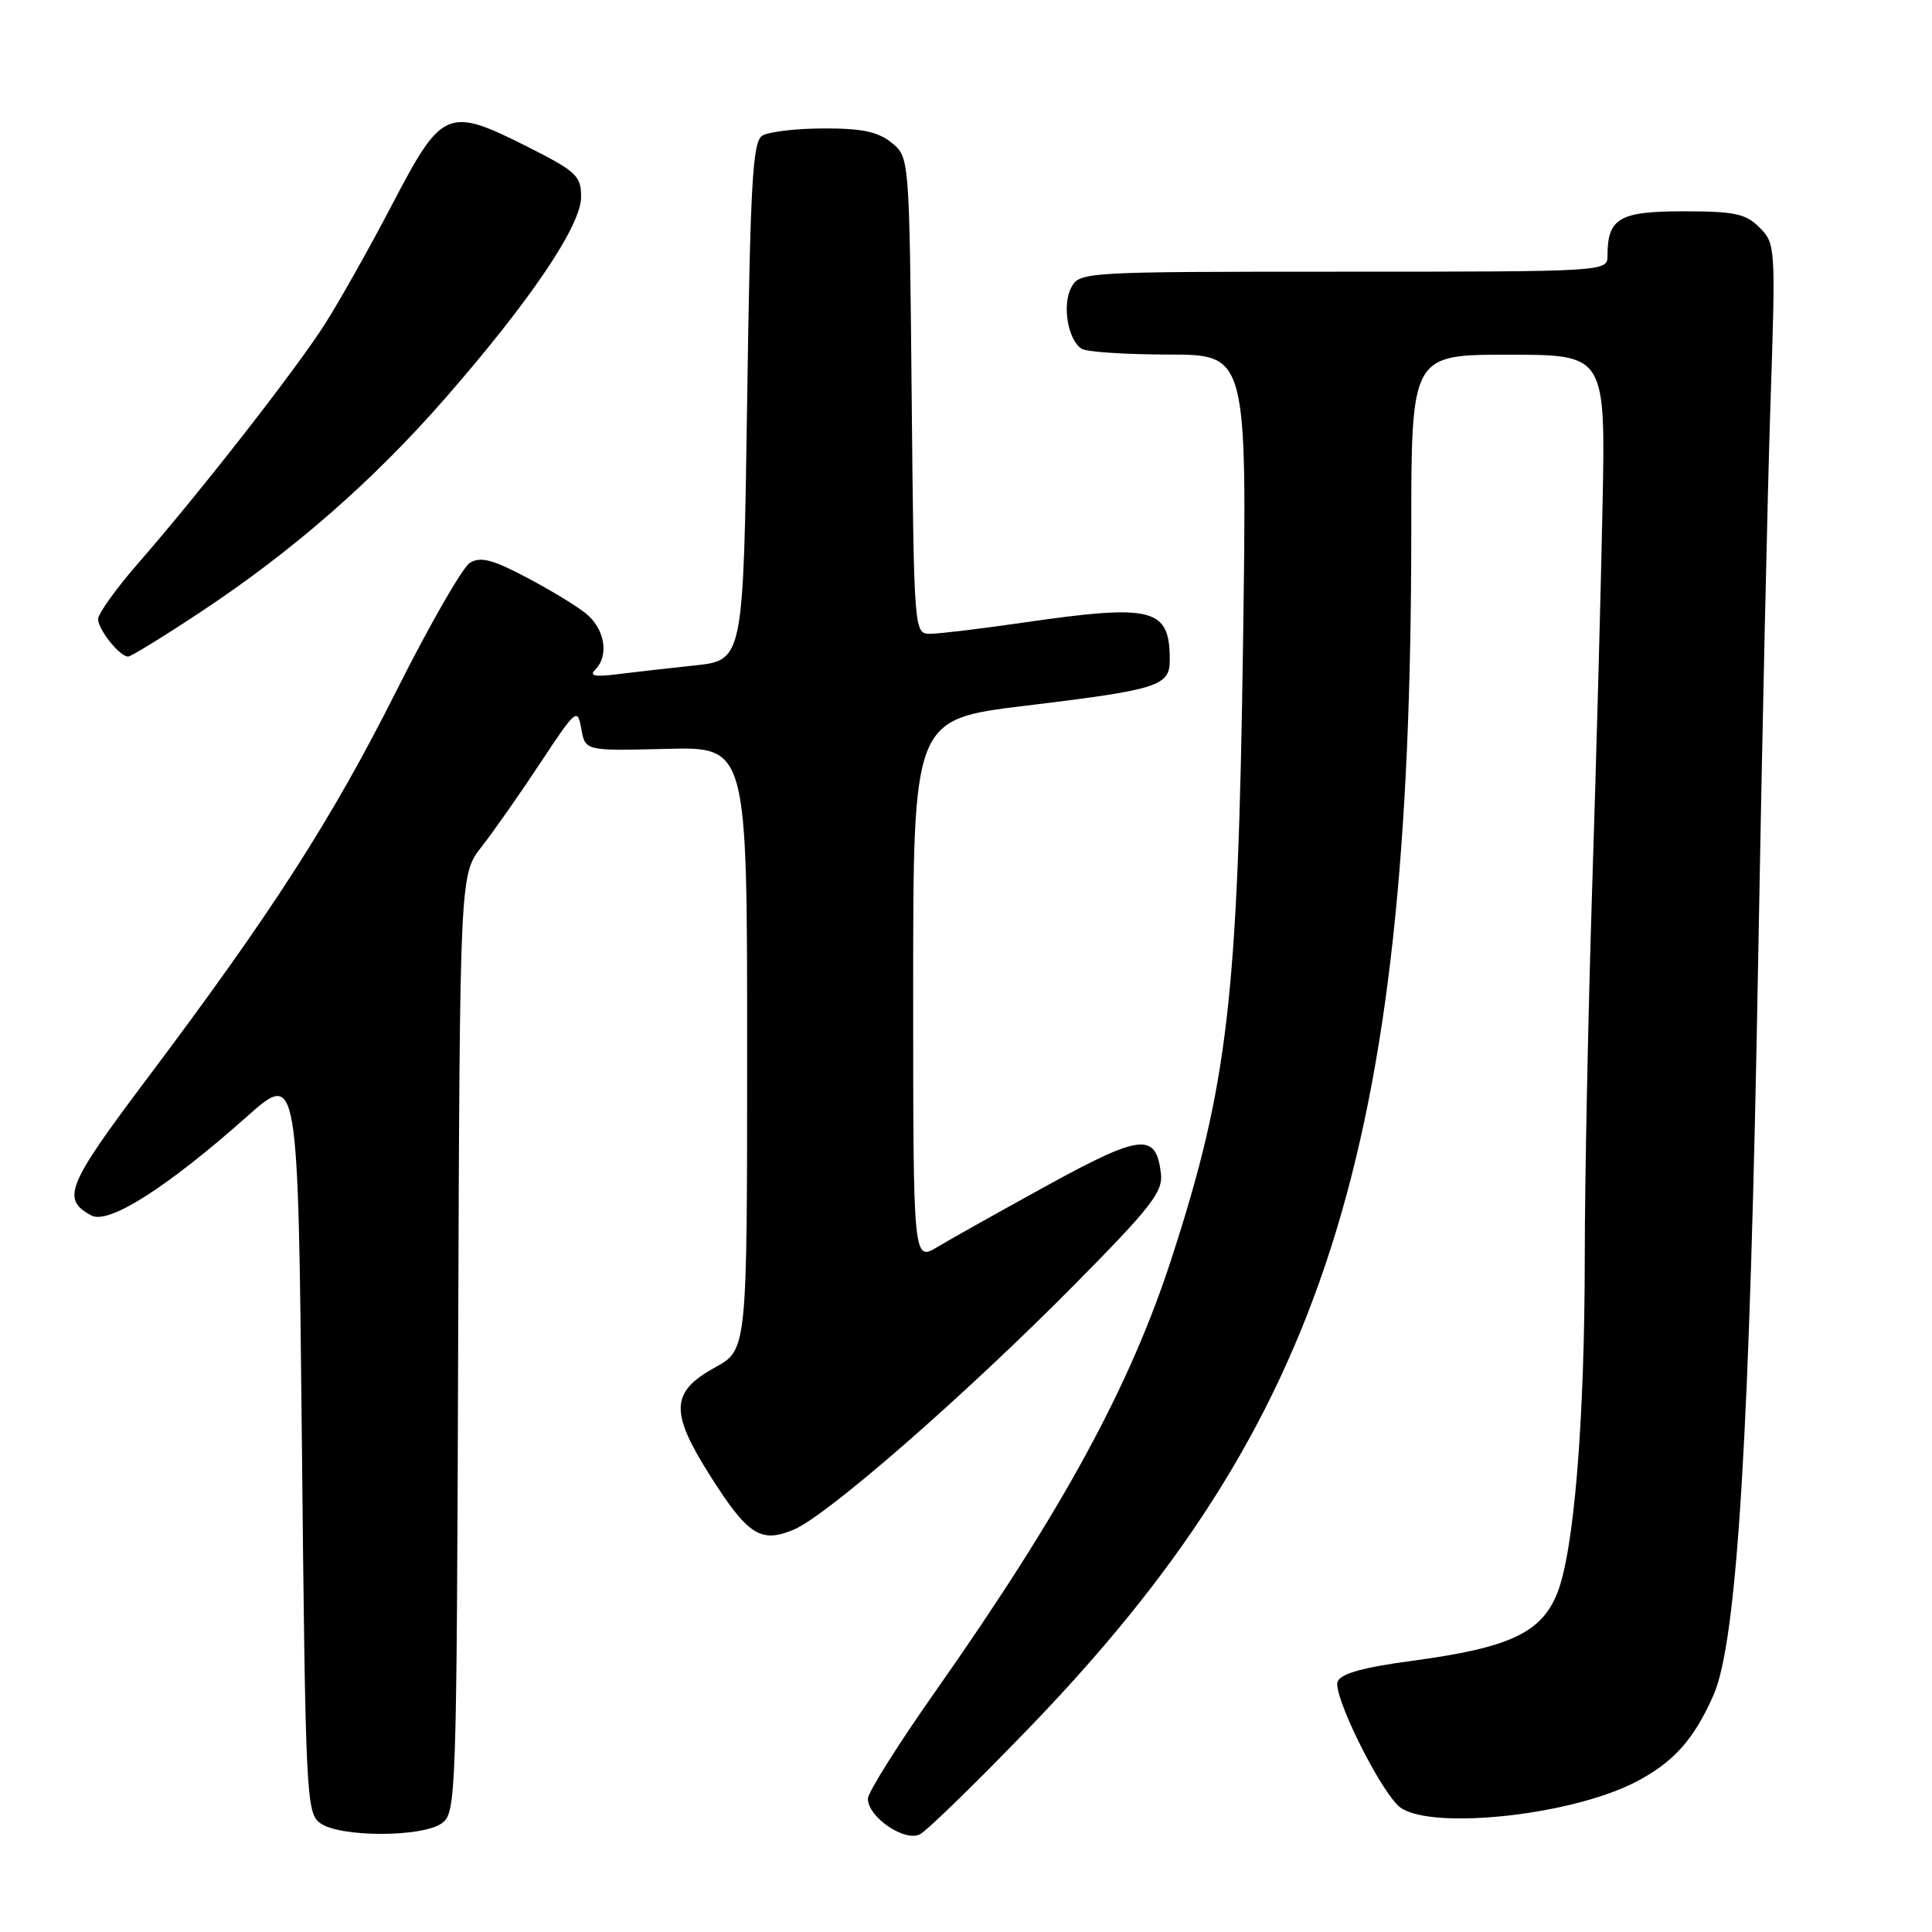<?xml version="1.0" encoding="UTF-8" standalone="no"?>
<!DOCTYPE svg PUBLIC "-//W3C//DTD SVG 1.1//EN" "http://www.w3.org/Graphics/SVG/1.1/DTD/svg11.dtd" >
<svg xmlns="http://www.w3.org/2000/svg" xmlns:xlink="http://www.w3.org/1999/xlink" version="1.1" viewBox="0 0 256 256">
 <g >
 <path fill="currentColor"
d=" M 136.06 229.27 C 175.53 188.48 187.00 152.71 187.00 70.42 C 187.00 47.00 187.00 47.00 199.88 47.00 C 212.75 47.00 212.75 47.00 212.34 67.25 C 212.12 78.39 211.50 101.22 210.96 118.00 C 210.43 134.78 209.99 156.60 209.99 166.50 C 209.98 188.29 208.57 205.53 206.34 211.11 C 204.24 216.36 200.00 218.34 187.16 220.06 C 180.59 220.94 177.65 221.76 177.24 222.83 C 176.60 224.49 182.40 236.40 185.23 239.23 C 188.60 242.60 207.74 240.73 216.64 236.17 C 221.69 233.58 224.43 230.55 227.04 224.63 C 230.19 217.52 231.87 189.90 232.97 127.00 C 233.48 98.12 234.21 65.01 234.60 53.40 C 235.29 32.67 235.27 32.27 233.15 30.15 C 231.31 28.31 229.86 28.00 223.04 28.00 C 214.54 28.00 213.00 28.91 213.00 33.93 C 213.00 35.98 212.70 36.00 178.04 36.00 C 143.58 36.00 143.05 36.03 141.95 38.09 C 140.71 40.41 141.50 45.06 143.33 46.22 C 143.97 46.63 149.17 46.98 154.88 46.98 C 165.25 47.00 165.25 47.00 164.71 85.25 C 164.04 132.22 162.73 143.56 155.32 166.50 C 149.77 183.68 140.80 200.14 123.91 224.17 C 119.01 231.13 115.00 237.51 115.00 238.34 C 115.00 240.78 119.91 244.12 121.92 243.04 C 122.86 242.54 129.23 236.34 136.06 229.27 Z  M 58.56 241.58 C 60.44 240.20 60.51 238.25 60.71 178.02 C 60.93 115.88 60.93 115.88 63.82 112.19 C 65.41 110.16 68.91 105.17 71.60 101.09 C 76.35 93.91 76.52 93.77 77.03 96.59 C 77.55 99.50 77.55 99.50 88.28 99.23 C 99.00 98.95 99.00 98.95 99.00 138.90 C 99.00 178.85 99.00 178.85 94.75 181.19 C 88.87 184.42 88.74 187.06 94.04 195.45 C 99.10 203.45 100.79 204.54 105.23 202.66 C 109.66 200.77 127.92 184.84 142.33 170.27 C 152.53 159.96 154.12 157.92 153.83 155.50 C 153.19 150.06 151.22 150.25 138.92 156.99 C 132.64 160.44 126.04 164.13 124.25 165.21 C 121.00 167.16 121.00 167.16 121.00 131.24 C 121.00 95.32 121.00 95.32 135.75 93.53 C 153.51 91.38 155.00 90.91 155.00 87.46 C 155.00 80.55 152.84 80.00 135.50 82.51 C 130.00 83.31 124.51 83.97 123.30 83.98 C 121.11 84.00 121.11 84.00 120.80 52.41 C 120.50 20.82 120.50 20.82 118.14 18.91 C 116.34 17.45 114.20 17.00 109.14 17.02 C 105.49 17.02 101.83 17.46 101.00 17.98 C 99.73 18.78 99.42 24.20 99.00 53.21 C 98.50 87.50 98.50 87.50 92.00 88.18 C 88.42 88.56 83.76 89.09 81.63 89.36 C 78.77 89.71 78.05 89.55 78.88 88.72 C 80.76 86.84 80.13 83.25 77.56 81.23 C 76.22 80.17 72.63 78.00 69.57 76.41 C 65.21 74.12 63.64 73.73 62.26 74.58 C 61.29 75.18 56.90 82.83 52.50 91.59 C 43.91 108.67 35.99 120.98 19.45 142.97 C 8.83 157.10 8.09 158.91 12.12 161.06 C 14.39 162.28 22.11 157.37 32.73 147.94 C 39.50 141.93 39.50 141.93 40.00 191.05 C 40.48 238.20 40.58 240.22 42.44 241.58 C 45.02 243.47 55.98 243.47 58.56 241.58 Z  M 26.57 81.10 C 38.77 73.04 49.44 63.72 59.03 52.73 C 70.31 39.80 77.00 29.89 77.00 26.10 C 77.00 23.29 76.38 22.72 69.91 19.45 C 59.30 14.11 58.59 14.42 52.00 27.03 C 48.98 32.82 44.92 40.02 43.00 43.02 C 39.12 49.09 26.56 65.17 18.33 74.61 C 15.40 77.97 13.00 81.31 13.00 82.03 C 13.00 83.43 15.86 87.00 16.98 87.00 C 17.35 87.00 21.67 84.35 26.57 81.10 Z "/>
</g>
</svg>